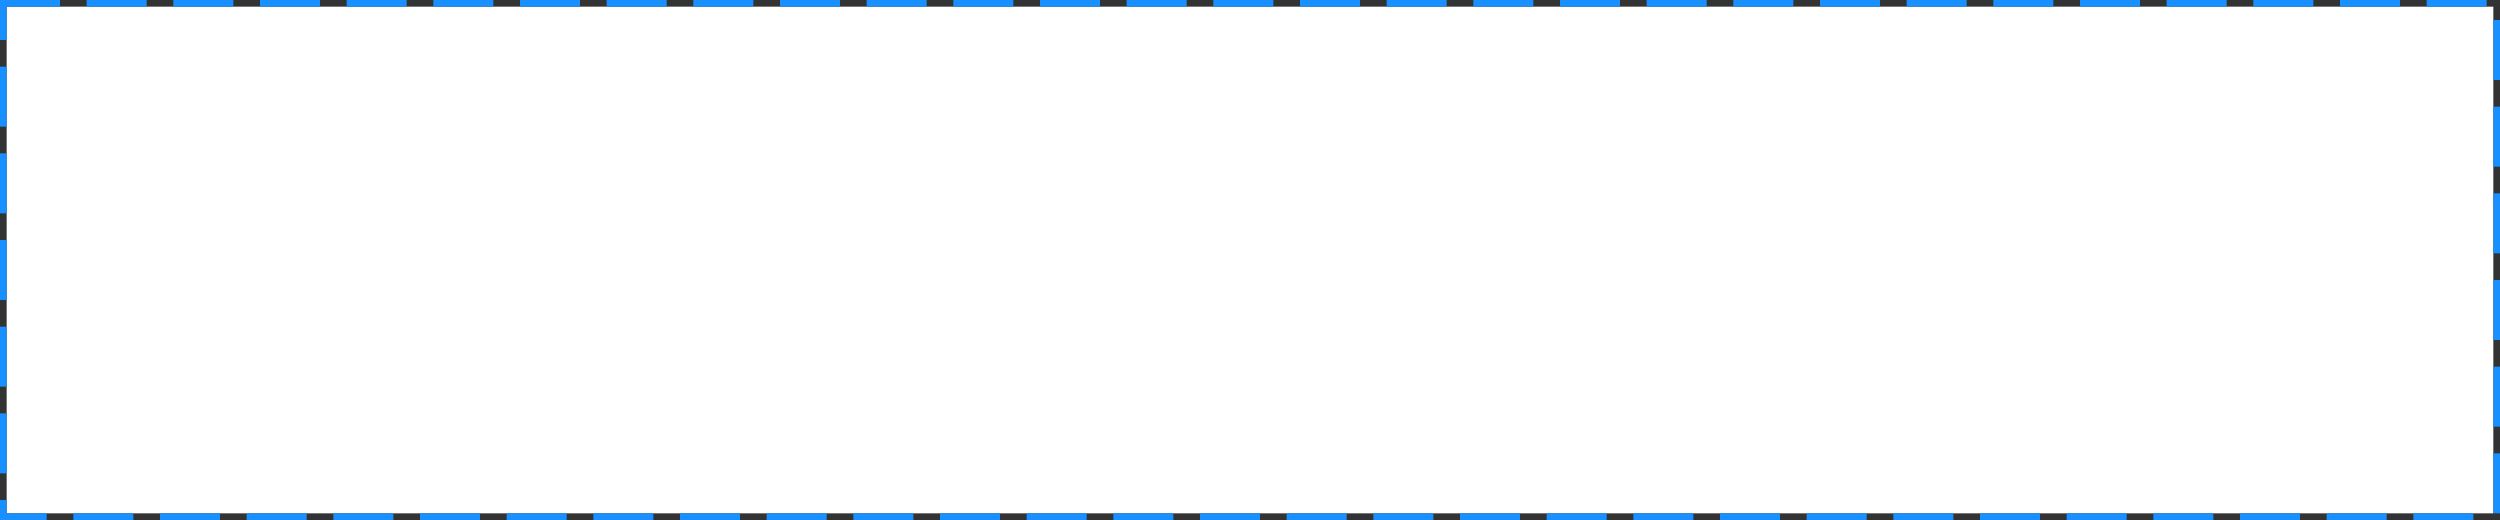 ﻿<?xml version="1.0" encoding="utf-8"?>
<svg version="1.1" xmlns:xlink="http://www.w3.org/1999/xlink" width="375px" height="78px" xmlns="http://www.w3.org/2000/svg">
  <rect width="100%" height="100%" fill="#333333" stroke="none"/>
  <g transform="matrix(1 0 0 1 -6 -1901 )">
    <path d="M 7 1902  L 380 1902  L 380 1978  L 7 1978  L 7 1902  Z " fill-rule="nonzero" fill="#ffffff" stroke="none" />
    <path d="M 6.5 1901.5  L 380.5 1901.5  L 380.5 1978.5  L 6.5 1978.5  L 6.5 1901.5  Z " stroke-width="1" stroke-dasharray="9,4" stroke="#1890ff" fill="none" stroke-dashoffset="0.5" />
  </g>
</svg>